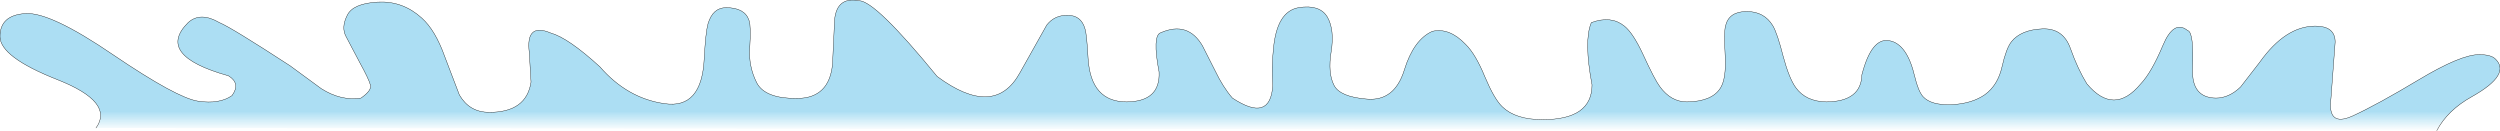 <?xml version="1.0" encoding="UTF-8" standalone="no"?>
<svg xmlns:ffdec="https://www.free-decompiler.com/flash" xmlns:xlink="http://www.w3.org/1999/xlink" ffdec:objectType="shape" height="18.8px" width="359.45px" xmlns="http://www.w3.org/2000/svg">
  <g transform="matrix(1.0, 0.0, 0.0, 1.0, 179.7, 7.05)">
    <path d="M-165.9 11.35 Q-163.2 7.65 -171.45 4.4 -179.7 1.15 -179.7 -1.8 -179.7 -4.85 -176.1 -5.1 -172.55 -5.4 -163.4 0.85 -154.25 7.05 -151.2 7.5 -148.15 7.95 -146.35 6.7 -145.05 4.95 -146.85 3.85 -157.4 0.9 -152.65 -3.8 -150.9 -5.4 -148.15 -3.8 -146.45 -3.1 -138.0 2.4 L-133.5 5.7 Q-130.65 7.5 -127.8 7.05 -126.2 5.95 -126.45 5.15 -126.7 4.25 -128.0 1.9 L-129.95 -1.8 Q-130.65 -3.1 -129.8 -4.8 -129.0 -6.55 -125.4 -6.75 -121.8 -6.95 -119.05 -4.45 -117.1 -2.7 -115.75 1.1 L-113.65 6.6 Q-112.2 9.1 -109.35 9.1 -104.0 9.1 -103.35 4.75 L-103.6 0.5 Q-104.15 -3.85 -100.5 -2.3 -98.0 -1.6 -93.45 2.55 -89.5 7.1 -84.15 7.85 -78.8 8.65 -78.45 1.4 -78.25 -2.4 -77.9 -3.65 -77.2 -5.95 -75.3 -5.95 -72.6 -5.95 -72.0 -4.1 -71.7 -3.3 -71.9 -0.2 -72.1 2.45 -70.9 4.85 -69.7 7.15 -65.05 7.1 -60.45 7.05 -60.0 2.15 L-59.7 -4.25 Q-59.35 -7.55 -56.2 -6.95 -53.85 -6.95 -44.95 3.95 -36.7 10.05 -33.05 3.4 L-29.2 -3.45 Q-28.1 -4.85 -26.3 -4.85 -24.25 -4.9 -23.7 -2.9 -23.45 -2.2 -23.25 1.4 -22.85 7.6 -17.7 7.6 -12.85 7.55 -13.05 3.3 -14.05 -1.95 -12.8 -2.35 -8.9 -4.05 -6.8 -0.45 L-5.0 3.1 Q-3.85 5.5 -2.5 7.05 2.95 10.65 3.3 5.25 3.1 2.65 3.4 -0.1 3.9 -5.4 7.0 -5.95 10.05 -6.45 11.15 -4.6 12.2 -2.75 11.7 0.35 11.2 3.45 12.1 5.2 12.95 6.9 16.9 7.2 20.8 7.5 22.2 3.05 23.55 -1.35 26.25 -2.55 28.7 -3.1 31.0 -0.7 32.45 0.7 33.8 4.0 35.15 7.2 36.3 8.3 38.2 10.15 42.1 10.15 49.2 10.15 49.2 5.15 48.0 -1.2 49.1 -3.8 51.95 -4.85 53.85 -3.3 55.1 -2.3 56.5 0.7 58.2 4.4 58.95 5.4 60.55 7.6 62.85 7.6 66.5 7.55 67.7 5.55 68.5 4.2 68.35 1.1 68.15 -2.5 68.4 -3.35 68.9 -5.4 71.45 -5.4 73.95 -5.4 75.2 -3.35 75.85 -2.25 76.7 1.1 77.55 4.25 78.5 5.55 79.95 7.55 82.9 7.6 87.9 7.55 88.0 3.7 89.4 -1.7 91.95 -1.2 94.5 -0.75 95.6 3.95 96.1 6.05 96.8 6.85 97.95 8.1 100.9 8.0 103.85 7.85 105.7 6.55 107.55 5.2 108.15 2.55 108.75 -0.1 109.5 -1.05 110.85 -2.75 113.9 -2.9 116.95 -3.05 118.0 -0.05 119.05 2.9 120.35 5.0 124.25 9.65 128.1 5.0 129.65 3.35 131.25 -0.45 132.85 -4.3 134.85 -2.65 135.75 -2.45 135.55 2.9 135.4 7.0 138.9 7.05 140.8 7.05 142.45 5.45 L145.2 1.9 Q148.9 -3.3 153.2 -3.3 156.05 -3.3 156.05 -1.0 L155.45 7.05 Q154.9 11.25 158.5 9.65 162.1 8.0 168.1 4.4 174.1 0.8 176.75 0.8 178.35 0.8 179.0 1.35 181.5 3.6 175.7 6.85 172.2 8.8 170.65 11.75 L-165.9 11.35" fill="url(#gradient0)" fill-rule="evenodd" stroke="none"/>
    <path d="M170.65 11.75 Q172.2 8.8 175.7 6.85 181.5 3.6 179.0 1.35 178.35 0.8 176.75 0.8 174.1 0.8 168.1 4.4 162.1 8.0 158.5 9.65 154.9 11.25 155.45 7.05 L156.05 -1.0 Q156.05 -3.3 153.2 -3.3 148.9 -3.3 145.2 1.9 L142.45 5.45 Q140.8 7.05 138.9 7.05 135.4 7.0 135.55 2.9 135.75 -2.45 134.85 -2.65 132.85 -4.3 131.25 -0.45 129.65 3.35 128.1 5.0 124.25 9.65 120.35 5.0 119.05 2.9 118.0 -0.05 116.95 -3.05 113.9 -2.9 110.85 -2.75 109.5 -1.05 108.75 -0.1 108.15 2.55 107.55 5.2 105.7 6.55 103.85 7.85 100.9 8.0 97.95 8.1 96.8 6.85 96.1 6.05 95.6 3.95 94.5 -0.75 91.95 -1.2 89.4 -1.7 88.0 3.7 87.9 7.55 82.9 7.6 79.95 7.55 78.5 5.55 77.55 4.25 76.7 1.1 75.85 -2.25 75.2 -3.35 73.95 -5.4 71.45 -5.4 68.9 -5.4 68.4 -3.35 68.15 -2.5 68.35 1.1 68.5 4.2 67.7 5.55 66.5 7.55 62.85 7.6 60.55 7.6 58.95 5.4 58.2 4.4 56.5 0.7 55.1 -2.3 53.85 -3.3 51.95 -4.85 49.1 -3.8 48.0 -1.2 49.2 5.15 49.2 10.15 42.1 10.15 38.2 10.15 36.3 8.3 35.15 7.2 33.8 4.0 32.45 0.7 31.0 -0.7 28.7 -3.1 26.25 -2.55 23.55 -1.35 22.2 3.05 20.8 7.5 16.9 7.2 12.95 6.9 12.1 5.2 11.2 3.45 11.7 0.35 12.2 -2.75 11.15 -4.6 10.05 -6.45 7.0 -5.95 3.9 -5.4 3.4 -0.1 3.1 2.65 3.3 5.25 2.95 10.65 -2.5 7.05 -3.85 5.5 -5.0 3.1 L-6.8 -0.45 Q-8.9 -4.05 -12.8 -2.35 -14.05 -1.95 -13.05 3.3 -12.85 7.55 -17.7 7.6 -22.85 7.6 -23.25 1.4 -23.45 -2.2 -23.7 -2.9 -24.25 -4.9 -26.3 -4.85 -28.1 -4.85 -29.2 -3.45 L-33.05 3.4 Q-36.7 10.05 -44.95 3.95 -53.85 -6.95 -56.2 -6.95 -59.35 -7.55 -59.7 -4.25 L-60.0 2.15 Q-60.45 7.05 -65.05 7.1 -69.7 7.15 -70.9 4.85 -72.1 2.45 -71.9 -0.2 -71.7 -3.3 -72.0 -4.1 -72.6 -5.95 -75.3 -5.95 -77.2 -5.95 -77.9 -3.65 -78.25 -2.4 -78.45 1.4 -78.8 8.65 -84.15 7.85 -89.5 7.1 -93.45 2.55 -98.0 -1.6 -100.5 -2.3 -104.15 -3.85 -103.6 0.5 L-103.35 4.75 Q-104.0 9.1 -109.35 9.1 -112.2 9.1 -113.65 6.6 L-115.75 1.1 Q-117.1 -2.7 -119.05 -4.45 -121.8 -6.95 -125.4 -6.75 -129.0 -6.55 -129.8 -4.8 -130.65 -3.1 -129.95 -1.8 L-128.0 1.9 Q-126.7 4.25 -126.45 5.15 -126.2 5.95 -127.8 7.05 -130.65 7.5 -133.5 5.7 L-138.0 2.4 Q-146.45 -3.1 -148.15 -3.8 -150.9 -5.4 -152.65 -3.8 -157.4 0.9 -146.85 3.85 -145.05 4.95 -146.35 6.7 -148.15 7.95 -151.2 7.5 -154.25 7.05 -163.4 0.85 -172.55 -5.4 -176.1 -5.1 -179.7 -4.85 -179.7 -1.8 -179.7 1.15 -171.45 4.4 -163.2 7.65 -165.9 11.35" fill="none" stroke="#000000" stroke-linecap="round" stroke-linejoin="round" stroke-width="0.05"/>
  </g>
  <defs>
    <linearGradient gradientTransform="matrix(0.0, 0.009, 0.219, 0.0, -0.9, 6.5)" gradientUnits="userSpaceOnUse" id="gradient0" spreadMethod="pad" x1="-819.2" x2="819.2">
      <stop offset="0.667" stop-color="#97d6f0" stop-opacity="0.8"/>
      <stop offset="0.855" stop-color="#9cd8f1" stop-opacity="0.0"/>
    </linearGradient>
  </defs>
</svg>
